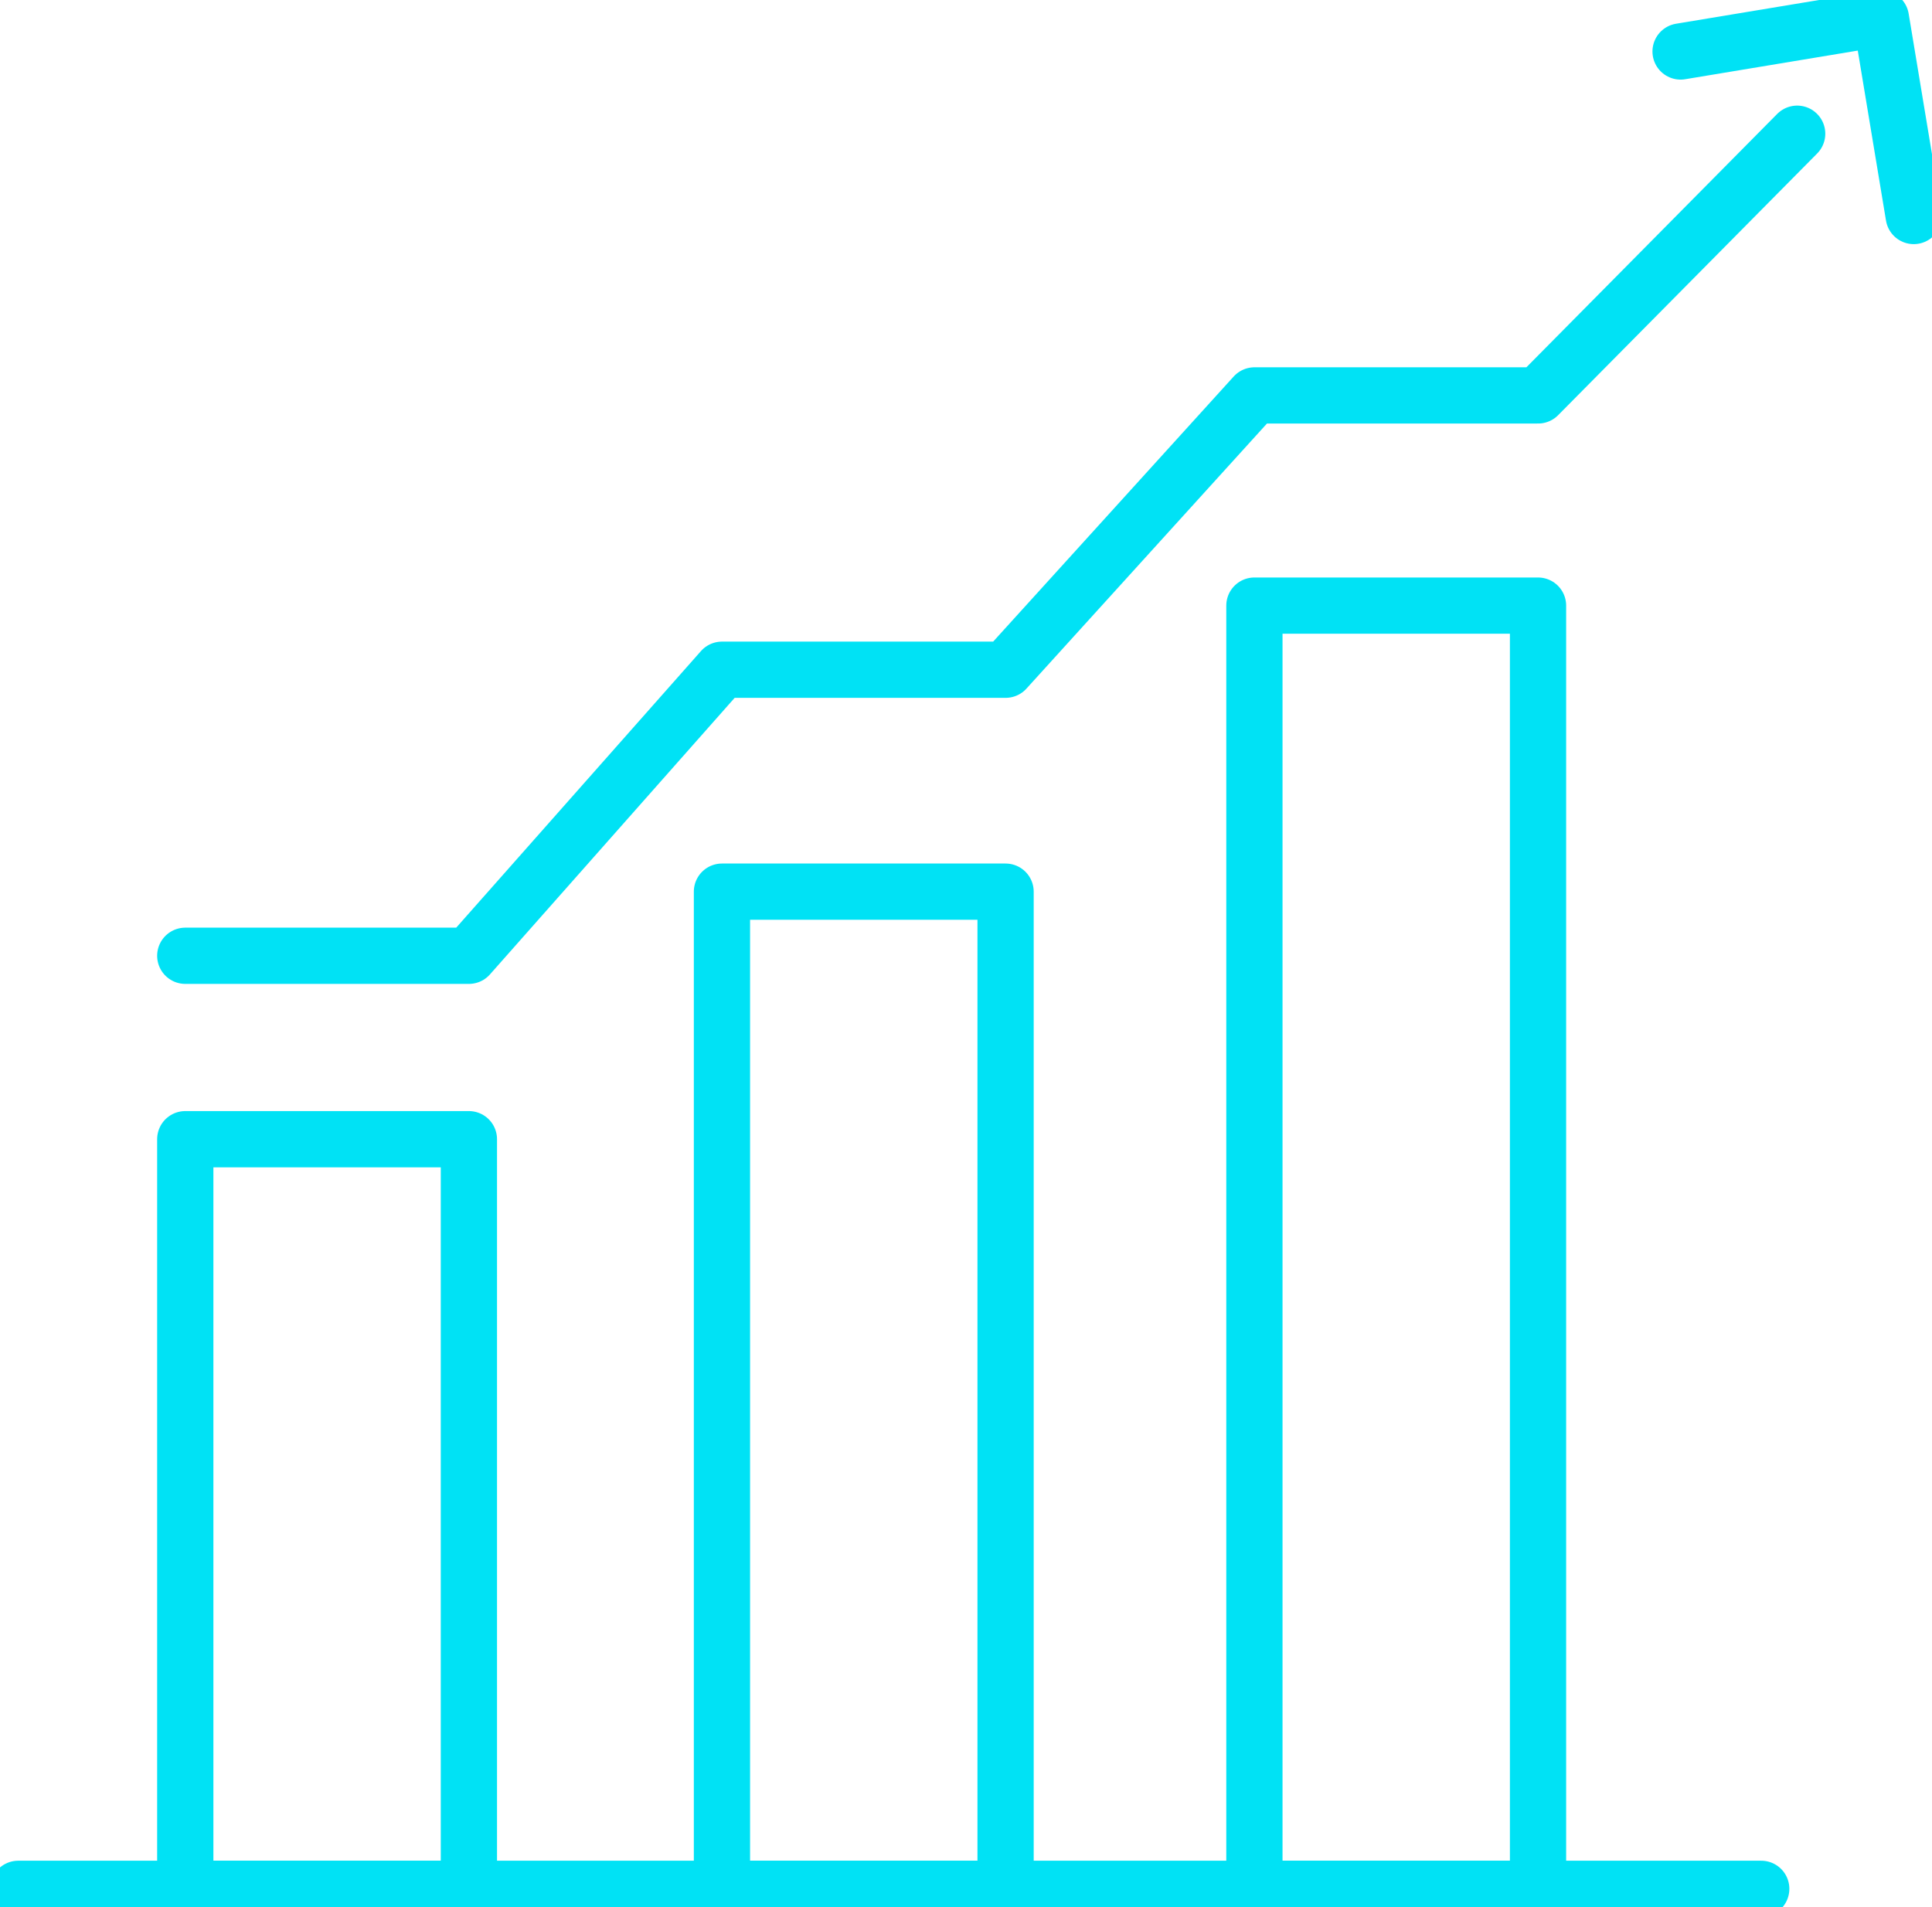 <svg id="Grupo_11159" data-name="Grupo 11159" xmlns="http://www.w3.org/2000/svg" xmlns:xlink="http://www.w3.org/1999/xlink" width="137.397" height="135.644" viewBox="0 0 137.397 135.644">
  <defs>
    <clipPath id="clip-path">
      <rect id="Retângulo_3770" data-name="Retângulo 3770" width="137.397" height="135.644" fill="none" stroke="#707070" stroke-width="4"/>
    </clipPath>
  </defs>
  <g id="Grupo_11101" data-name="Grupo 11101">
    <g id="Grupo_11100" data-name="Grupo 11100" clip-path="url(#clip-path)">
      <line id="Linha_9" data-name="Linha 9" x2="123.955" transform="translate(1.298 134.346)" fill="none" stroke="#00e2f5" stroke-linecap="round" stroke-linejoin="round" stroke-width="4"/>
      <rect id="Retângulo_3767" data-name="Retângulo 3767" width="20.17" height="53.319" transform="translate(13.176 81.027)" fill="none" stroke="#00e2f5" stroke-linecap="round" stroke-linejoin="round" stroke-width="4"/>
      <rect id="Retângulo_3768" data-name="Retângulo 3768" width="20.17" height="70.926" transform="translate(51.343 63.42)" fill="none" stroke="#00e2f5" stroke-linecap="round" stroke-linejoin="round" stroke-width="4"/>
      <rect id="Retângulo_3769" data-name="Retângulo 3769" width="20.17" height="91.271" transform="translate(89.209 43.075)" fill="none" stroke="#00e2f5" stroke-linecap="round" stroke-linejoin="round" stroke-width="4"/>
      <path id="Caminho_4308" data-name="Caminho 4308" d="M108.689,15.066,106.354,1,92.107,3.364" transform="translate(27.41 0.298)" fill="none" stroke="#00e2f5" stroke-linecap="round" stroke-linejoin="round" stroke-width="4"/>
    </g>
  </g>
  <path id="Caminho_4309" data-name="Caminho 4309" d="M10.154,65.8h20.17l18-20.346h20.17l17.7-19.511h20.17L124.786,7.33" transform="translate(3.022 2.181)" fill="none" stroke="#00e2f5" stroke-linecap="round" stroke-linejoin="round" stroke-width="4"/>
</svg>
